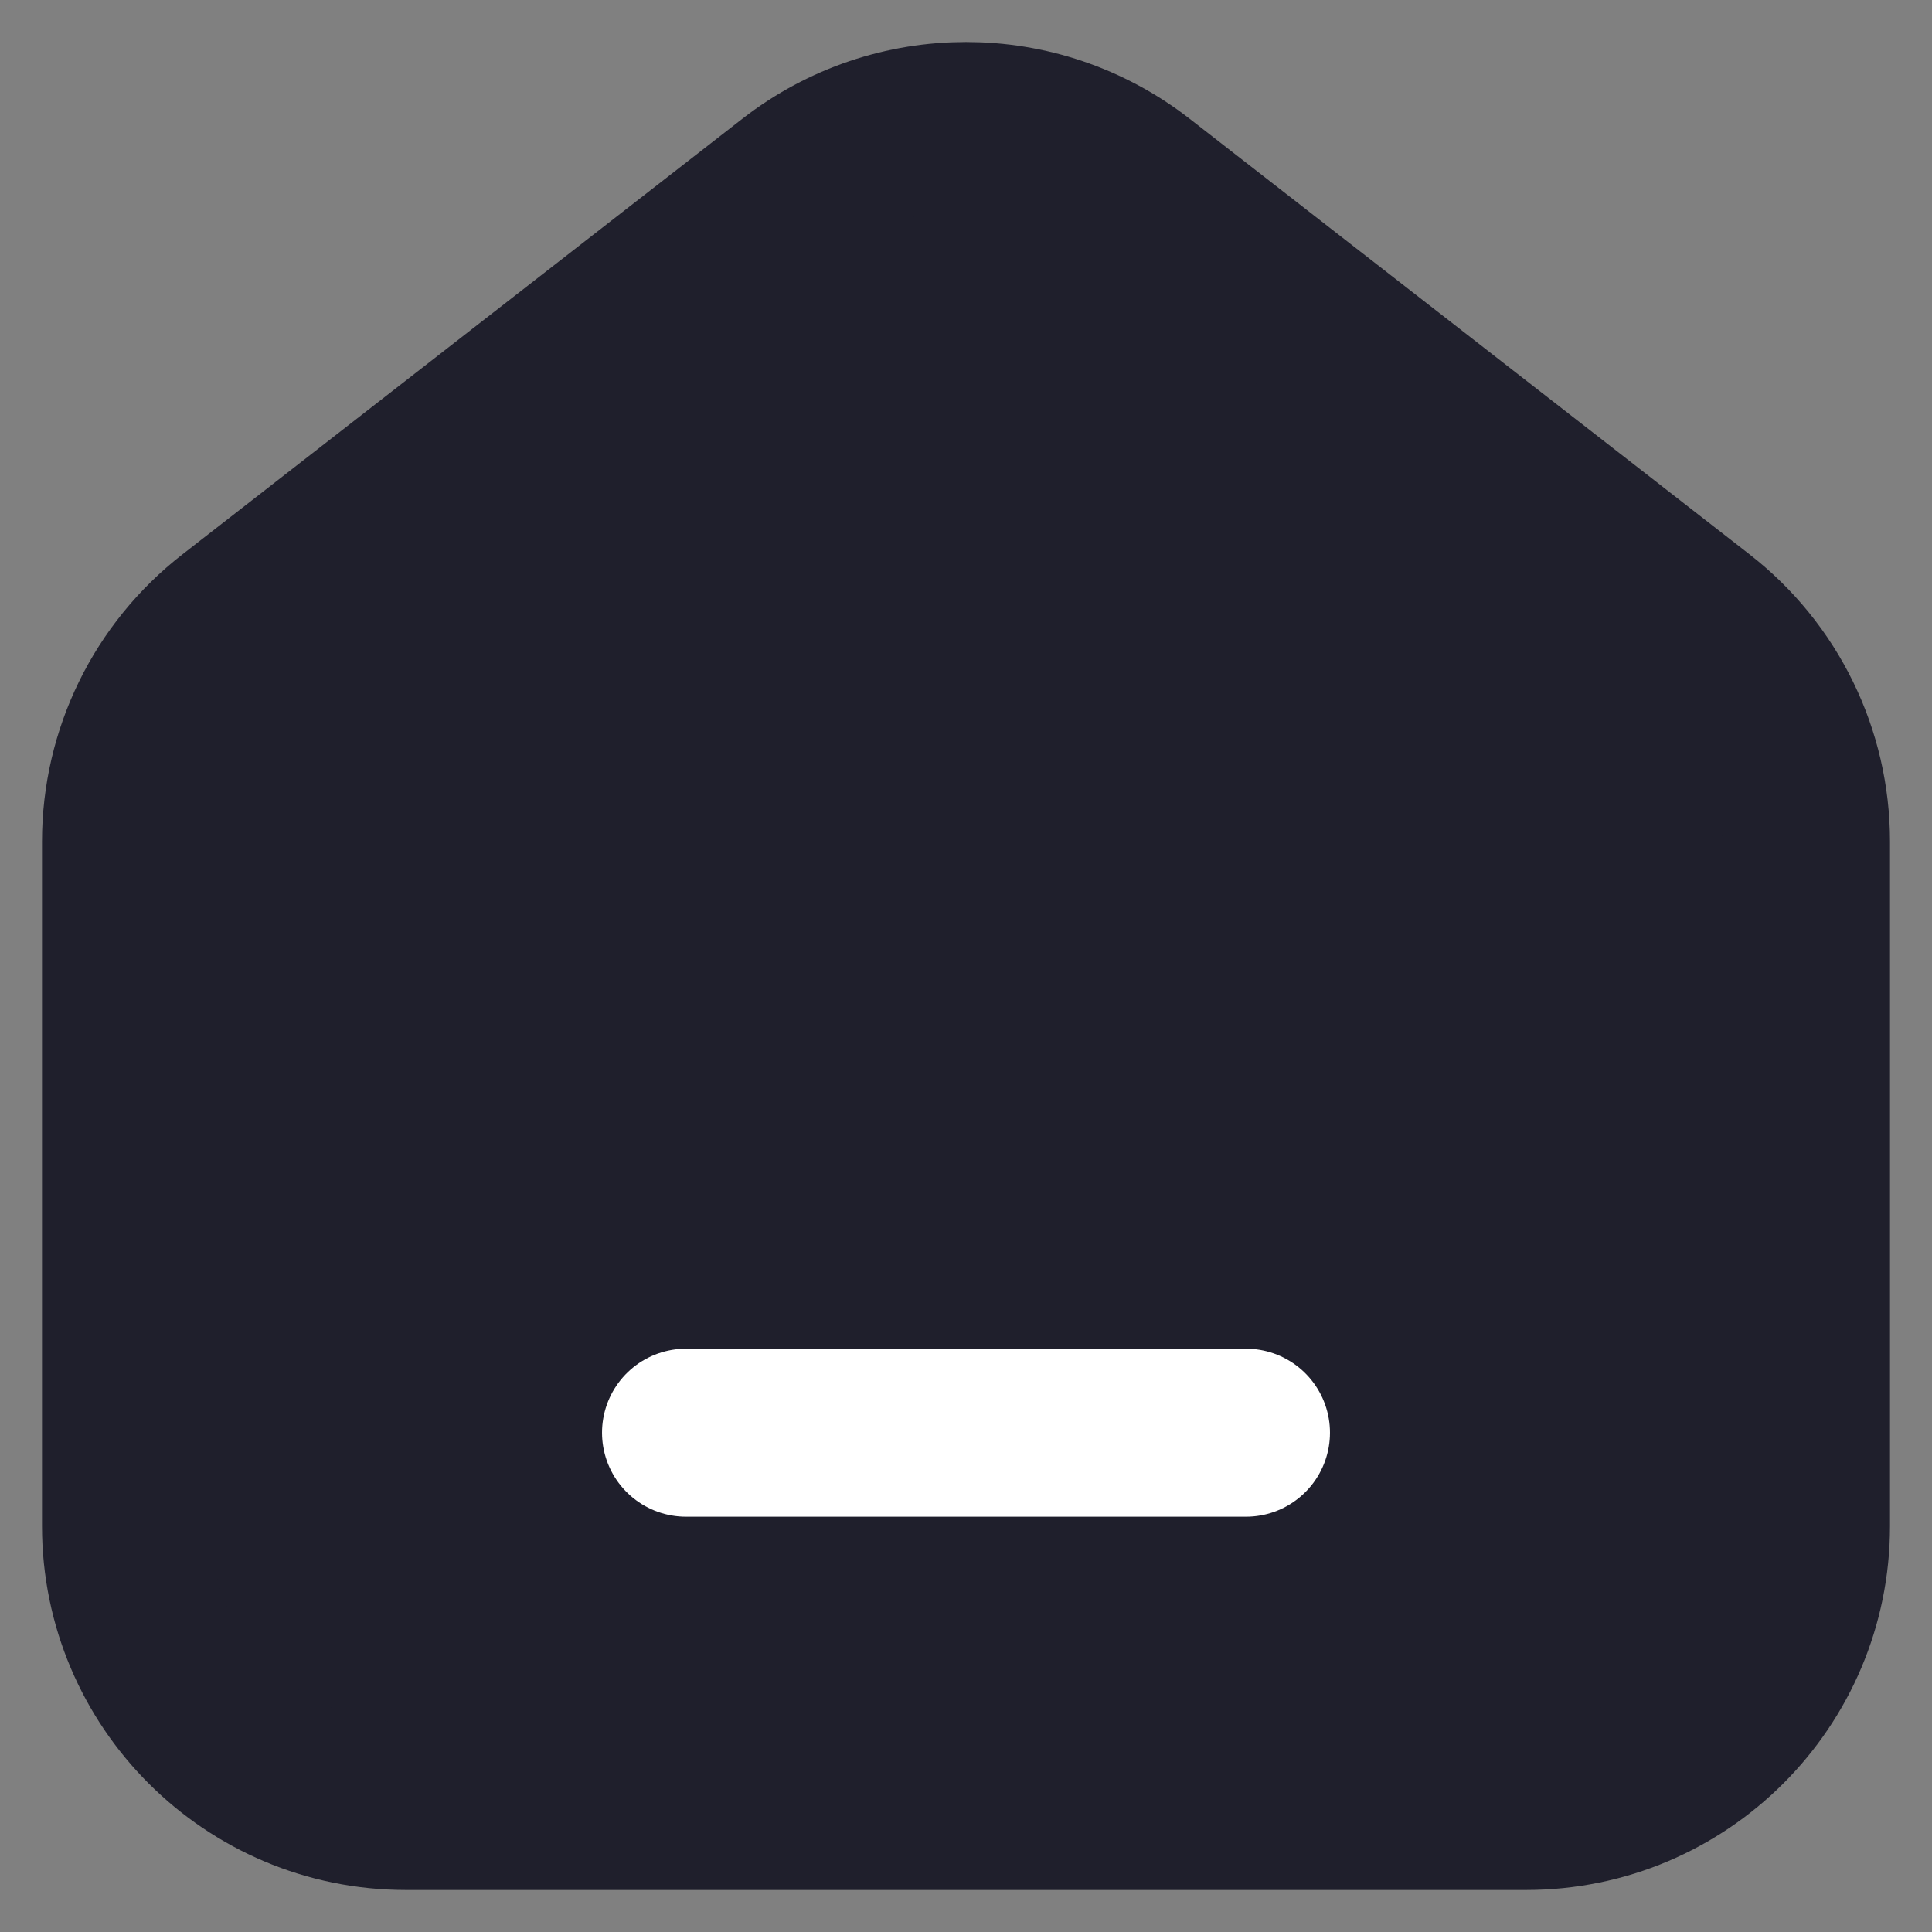<svg width="23" height="23" viewBox="0 0 23 23" fill="none" xmlns="http://www.w3.org/2000/svg">
<rect x="0" y="0" width="23" height="23" fill="#808080" stroke="none"/>
<path fill-rule="evenodd" clip-rule="evenodd" d="M20.213 7.388L13.547 2.202C12.343 1.266 10.658 1.266 9.453 2.202L2.787 7.388C1.974 8.019 1.5 8.99 1.5 10.019V18.167C1.5 20.008 2.992 21.5 4.833 21.5H18.167C20.008 21.5 21.5 20.008 21.5 18.167V10.019C21.5 8.99 21.026 8.019 20.213 7.388Z" fill="#1F1F2C" stroke="#1F1F2C" stroke-width="2"/>
<path d="M8.167 17.056H14.833" stroke="white" stroke-width="2" stroke-linecap="round" stroke-linejoin="round"/>
</svg>
